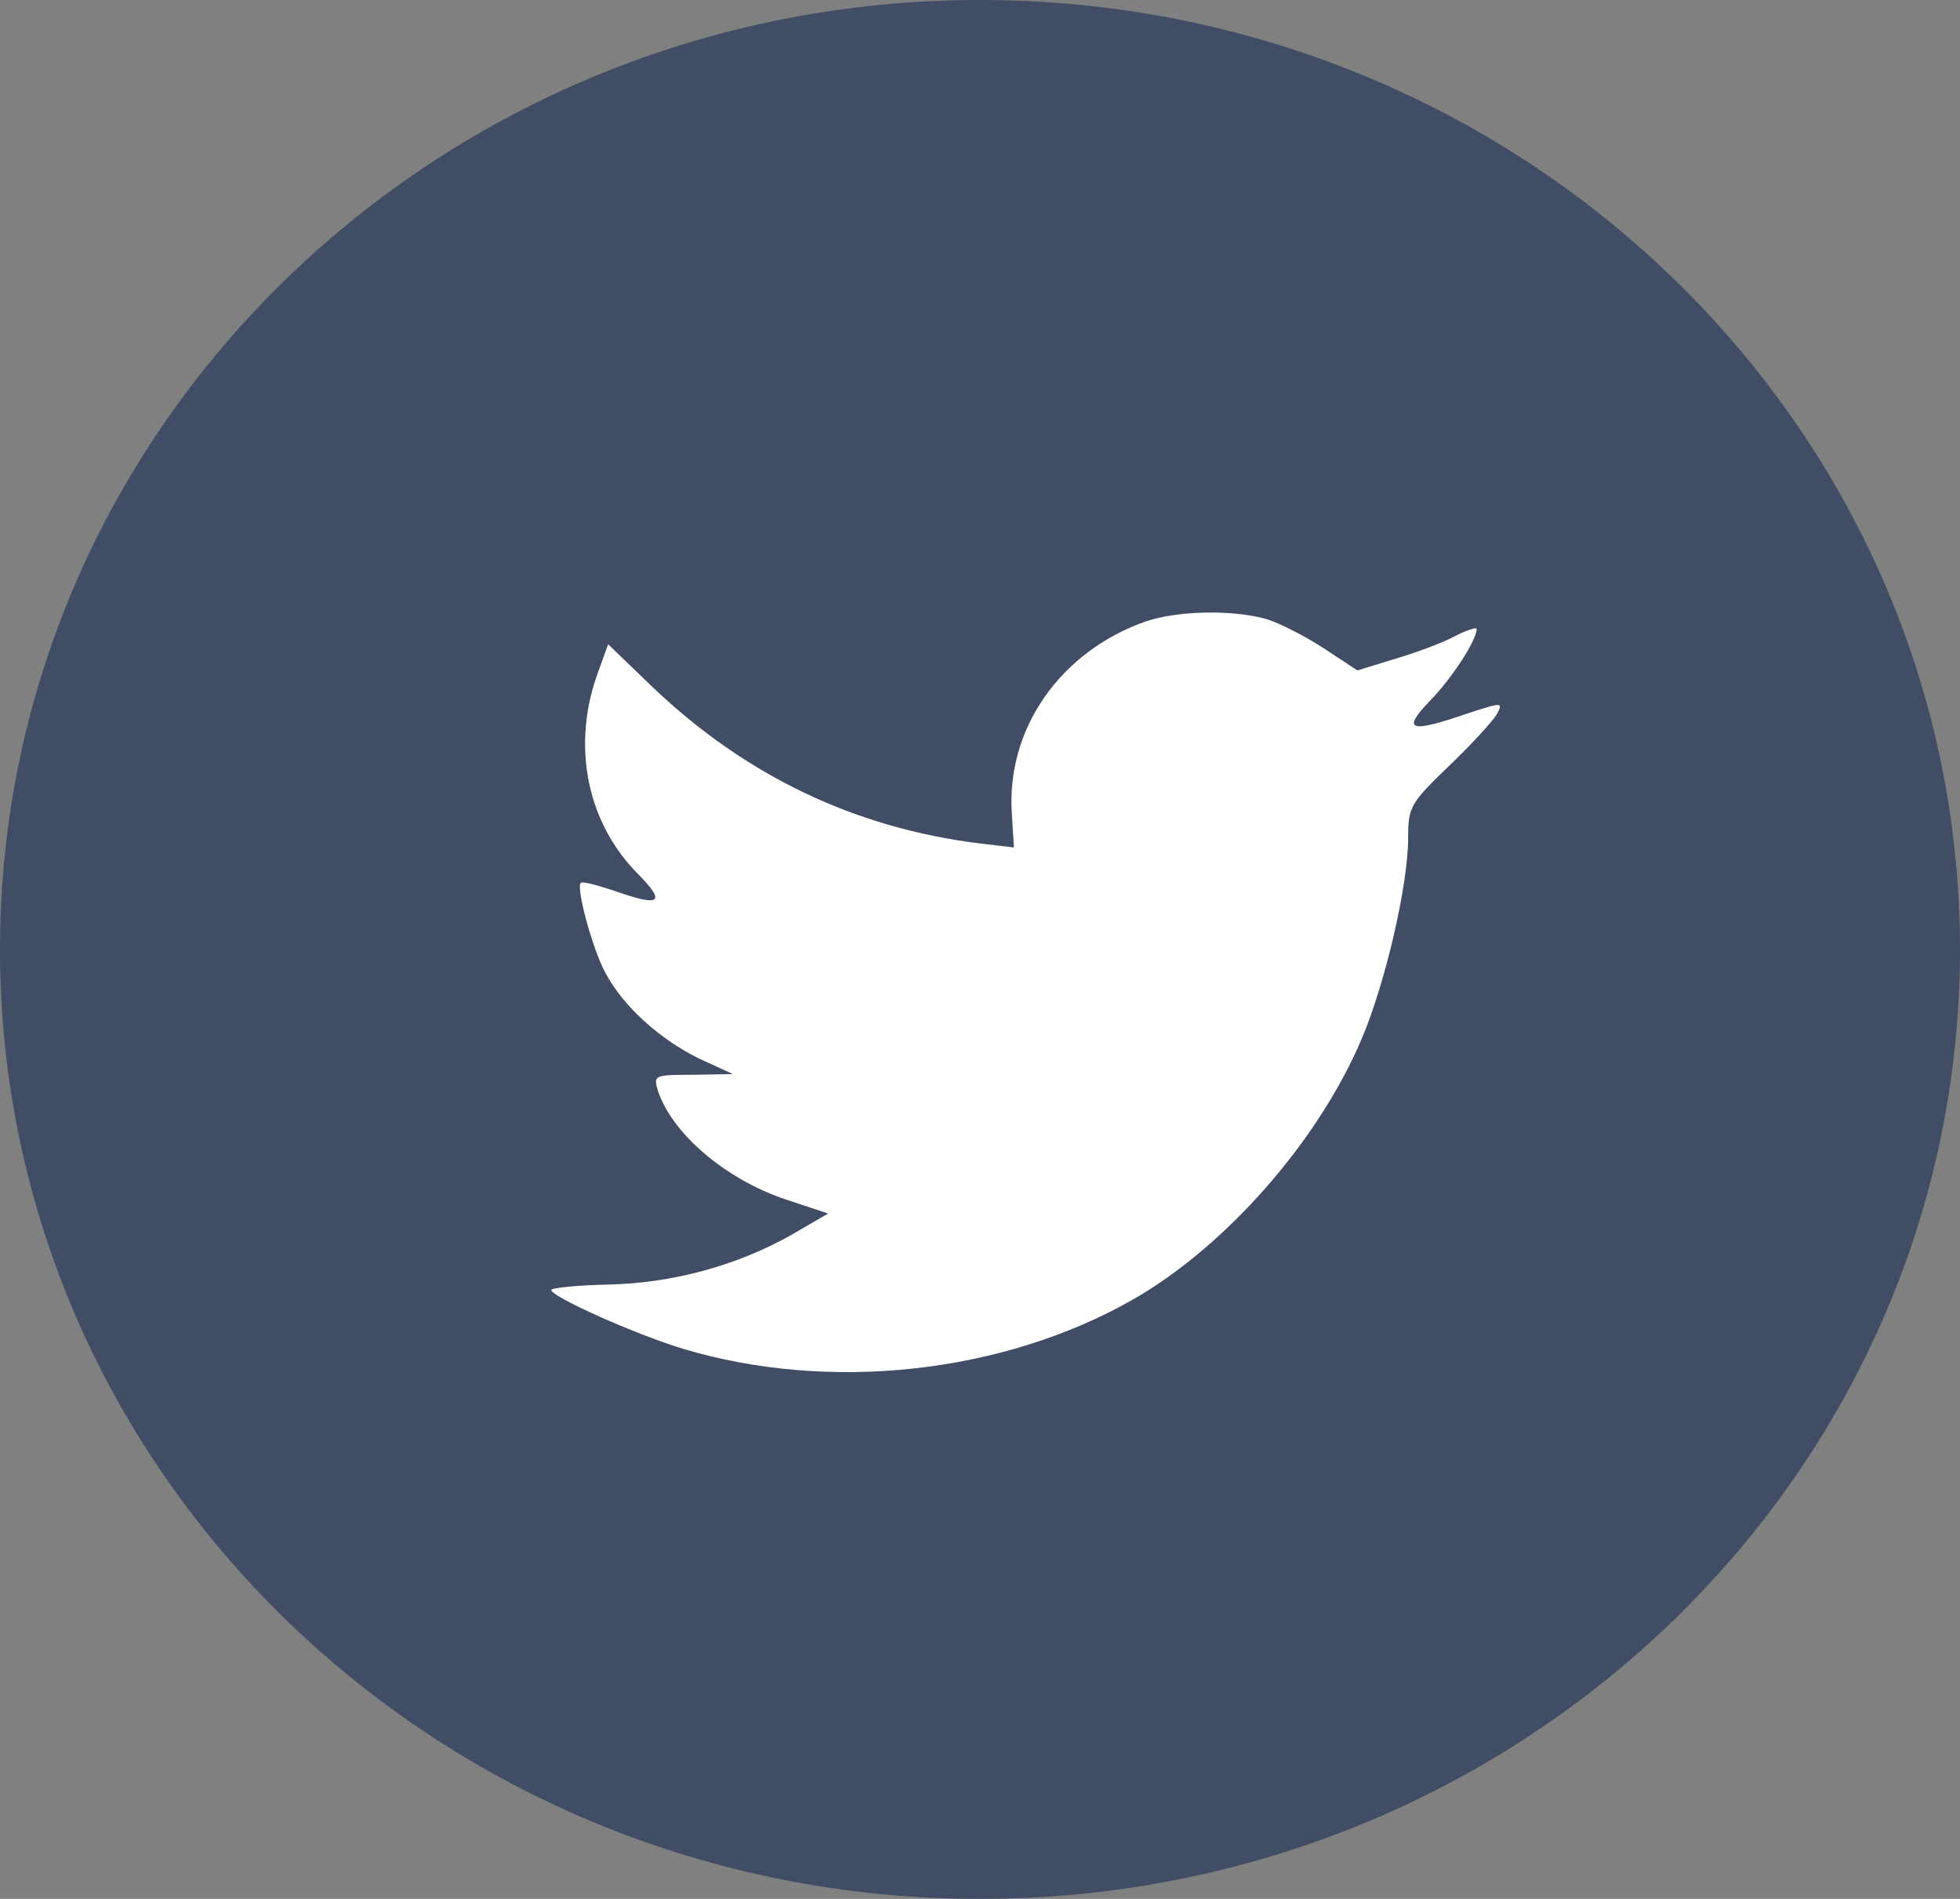 <svg width="32" height="31" viewBox="0 0 32 31" fill="none" xmlns="http://www.w3.org/2000/svg">
<rect x="0" y="0" width="32" height="31" fill="#808080" stroke="none"/>
<path opacity="0.5" fill-rule="evenodd" clip-rule="evenodd" d="M0 15.5C0 6.94 7.163 0 16 0C24.837 0 32 6.94 32 15.5C32 24.06 24.837 31 16 31C7.163 31 0 24.06 0 15.5Z" fill="#001A49"/>
<path fill-rule="evenodd" clip-rule="evenodd" d="M16.521 13.299L16.554 13.835L15.995 13.769C13.958 13.518 12.178 12.664 10.668 11.23L9.929 10.518L9.739 11.044C9.336 12.215 9.593 13.452 10.432 14.284C10.88 14.743 10.78 14.809 10.007 14.535C9.739 14.448 9.504 14.382 9.481 14.415C9.403 14.492 9.671 15.488 9.884 15.882C10.175 16.429 10.768 16.965 11.417 17.283L11.966 17.535L11.317 17.546C10.69 17.546 10.668 17.556 10.735 17.786C10.959 18.498 11.843 19.253 12.828 19.581L13.521 19.811L12.917 20.162C12.022 20.665 10.97 20.95 9.918 20.971C9.414 20.982 9 21.026 9 21.059C9 21.169 10.365 21.781 11.16 22.022C13.544 22.734 16.375 22.427 18.502 21.212C20.013 20.348 21.523 18.629 22.229 16.965C22.609 16.079 22.99 14.459 22.99 13.682C22.99 13.178 23.023 13.113 23.65 12.511C24.019 12.16 24.366 11.777 24.433 11.668C24.545 11.46 24.534 11.46 23.963 11.646C23.012 11.974 22.878 11.93 23.348 11.438C23.695 11.088 24.109 10.453 24.109 10.267C24.109 10.234 23.941 10.289 23.751 10.387C23.549 10.496 23.102 10.661 22.766 10.759L22.161 10.945L21.613 10.584C21.311 10.387 20.886 10.168 20.662 10.102C20.091 9.949 19.218 9.971 18.703 10.146C17.304 10.639 16.42 11.909 16.521 13.299Z" fill="white"/>
</svg>
